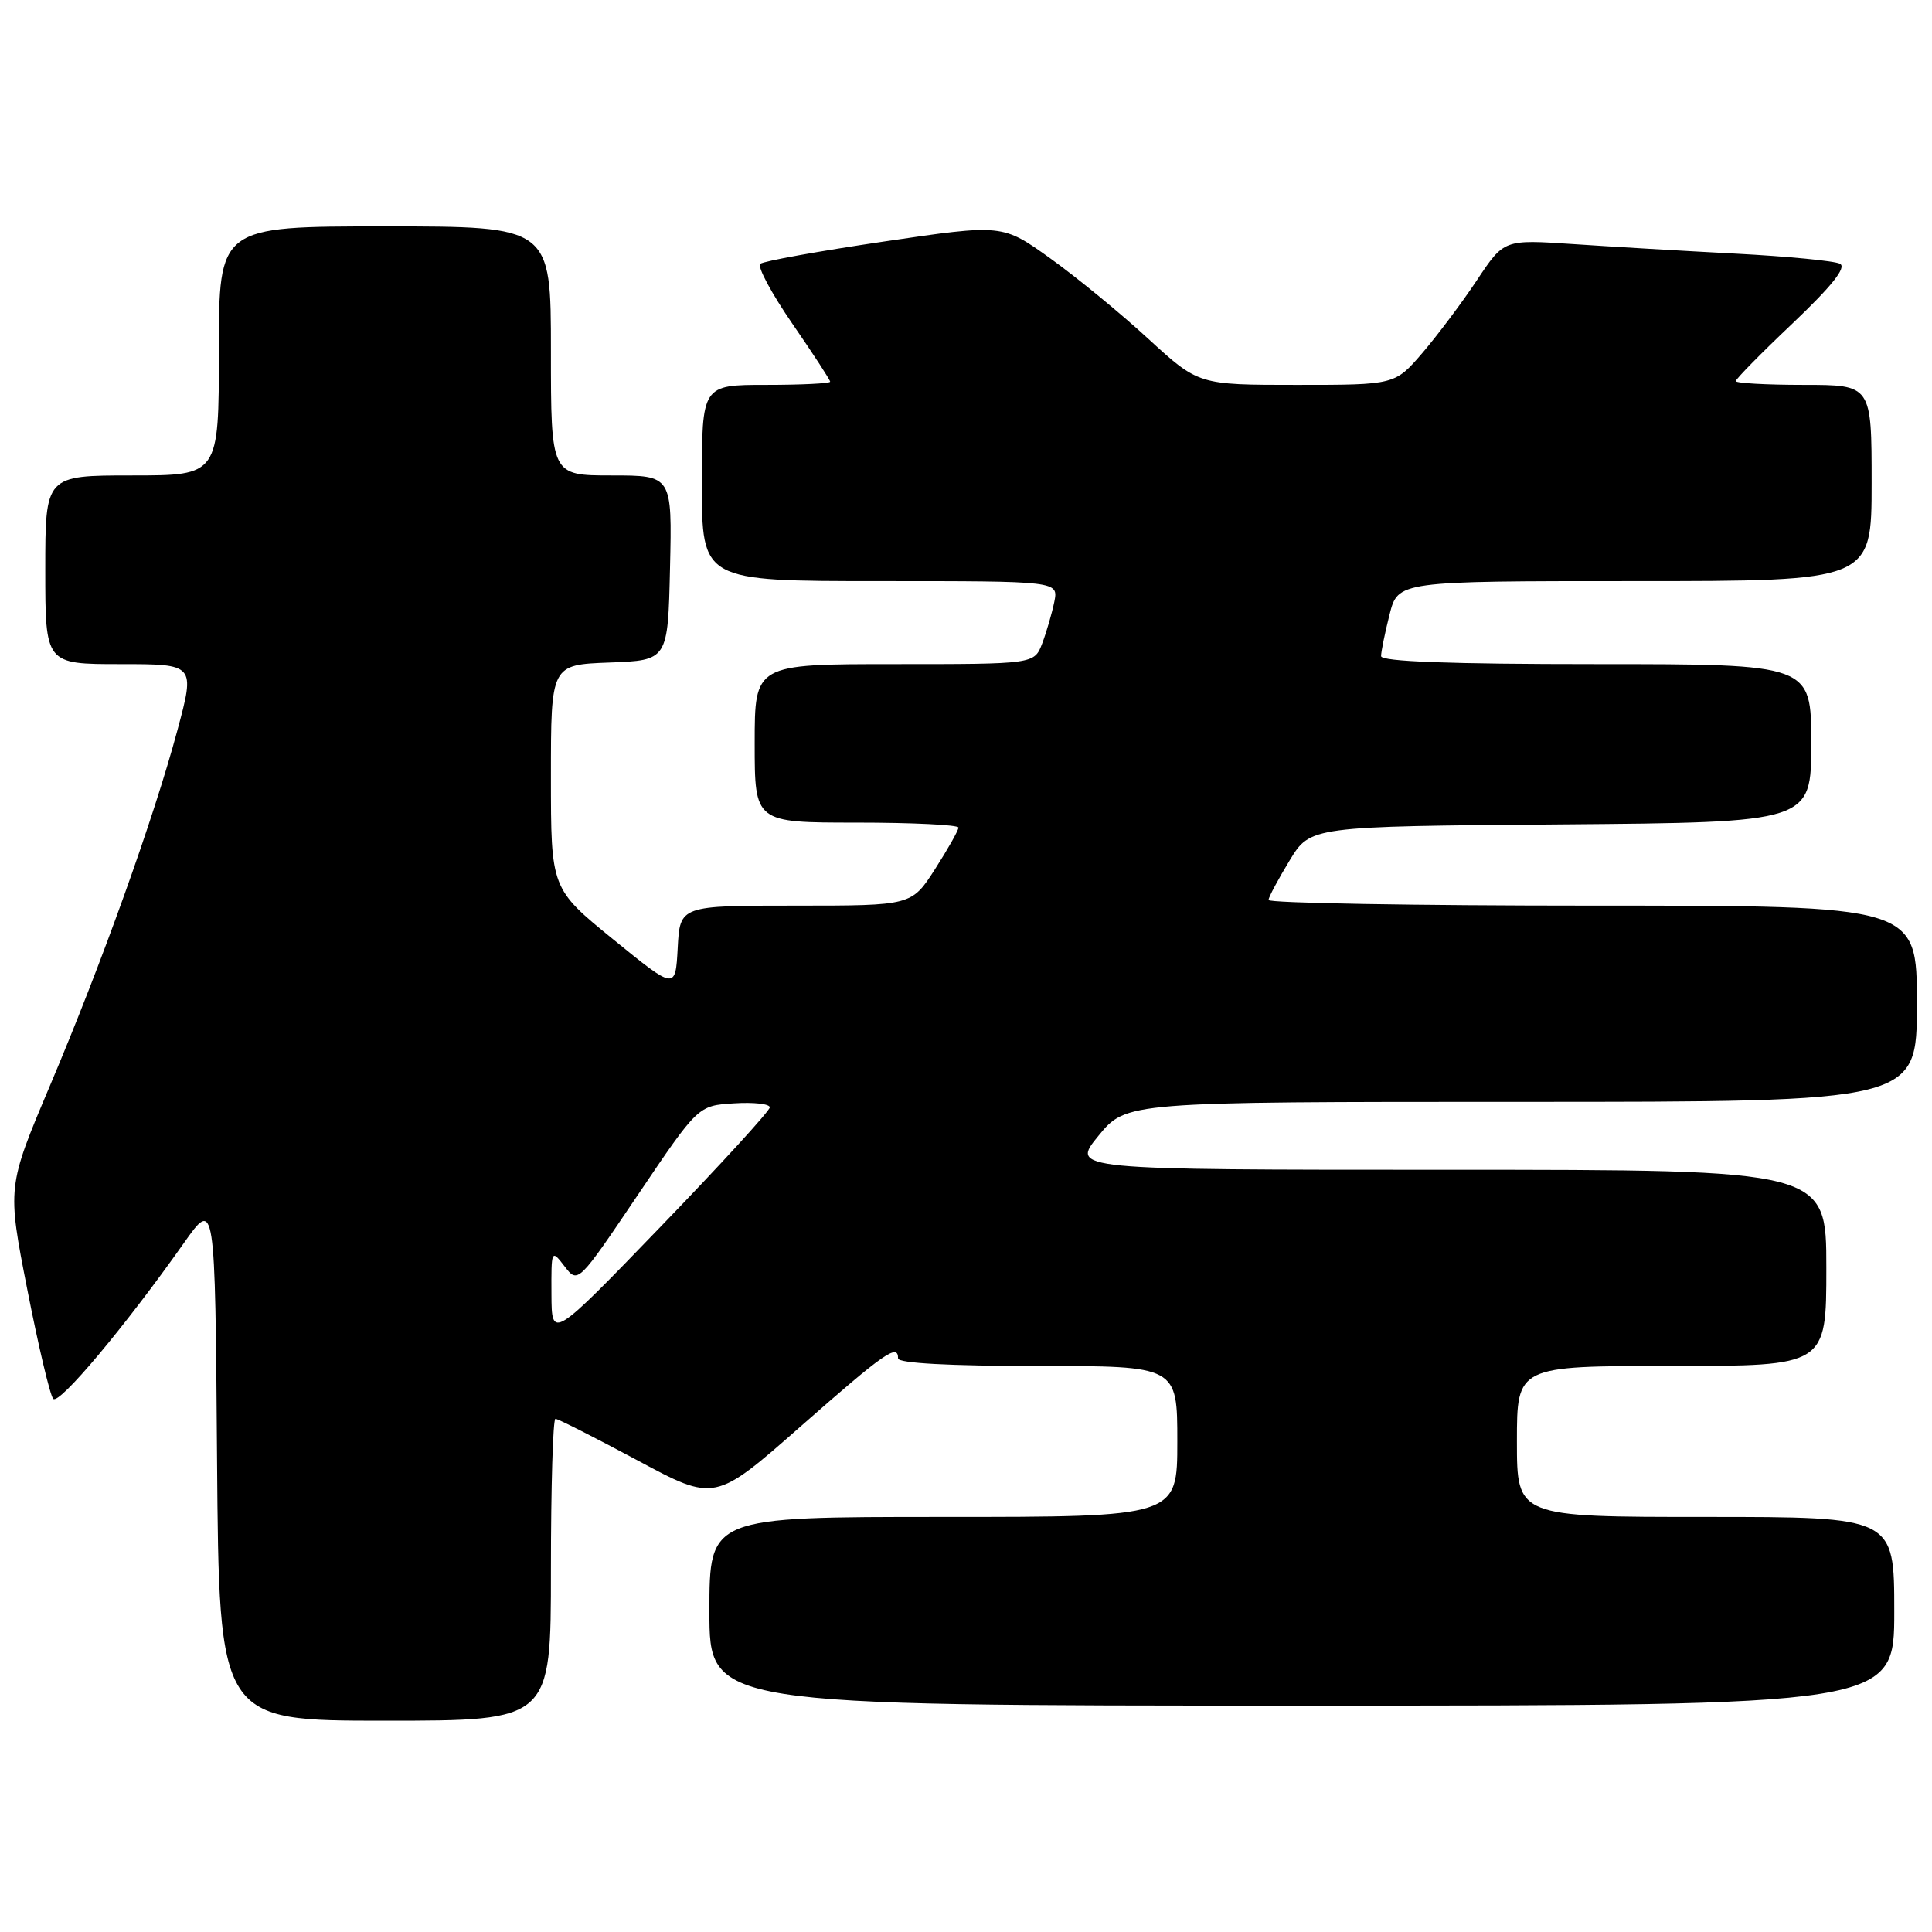 <?xml version="1.0" encoding="UTF-8" standalone="no"?>
<!DOCTYPE svg PUBLIC "-//W3C//DTD SVG 1.1//EN" "http://www.w3.org/Graphics/SVG/1.1/DTD/svg11.dtd" >
<svg xmlns="http://www.w3.org/2000/svg" xmlns:xlink="http://www.w3.org/1999/xlink" version="1.1" viewBox="0 0 256 256">
 <g >
 <path fill="currentColor"
d=" M 73.00 208.00 C 73.00 197.00 73.27 188.00 73.60 188.00 C 73.93 188.00 78.82 190.48 84.46 193.50 C 94.72 199.01 94.72 199.01 106.10 189.00 C 117.23 179.21 119.00 177.98 119.00 180.00 C 119.00 180.63 125.83 181.00 137.50 181.00 C 156.00 181.00 156.00 181.00 156.00 191.00 C 156.00 201.00 156.00 201.00 125.00 201.00 C 94.00 201.00 94.00 201.00 94.00 213.50 C 94.00 226.00 94.00 226.00 172.50 226.00 C 251.00 226.00 251.00 226.00 251.00 213.50 C 251.00 201.00 251.00 201.00 226.00 201.00 C 201.00 201.00 201.00 201.00 201.00 191.00 C 201.00 181.00 201.00 181.00 221.50 181.00 C 242.00 181.00 242.00 181.00 242.00 168.00 C 242.00 155.00 242.00 155.00 191.93 155.00 C 141.87 155.00 141.87 155.00 145.55 150.50 C 149.24 146.00 149.24 146.00 201.62 146.00 C 254.00 146.00 254.00 146.00 254.00 133.00 C 254.00 120.00 254.00 120.00 211.00 120.00 C 187.35 120.00 168.04 119.66 168.08 119.25 C 168.12 118.84 169.39 116.47 170.89 114.00 C 173.63 109.50 173.63 109.50 206.82 109.24 C 240.00 108.97 240.00 108.97 240.00 98.49 C 240.00 88.00 240.00 88.00 211.50 88.00 C 192.14 88.00 183.00 87.66 183.00 86.94 C 183.00 86.36 183.50 83.89 184.12 81.44 C 185.24 77.00 185.24 77.00 216.62 77.00 C 248.00 77.00 248.00 77.00 248.00 64.00 C 248.00 51.00 248.00 51.00 239.00 51.00 C 234.05 51.00 230.00 50.77 230.00 50.50 C 230.00 50.22 233.40 46.76 237.56 42.82 C 242.75 37.88 244.70 35.43 243.81 34.95 C 243.09 34.57 236.88 33.97 230.00 33.61 C 223.12 33.25 213.40 32.68 208.39 32.34 C 199.29 31.73 199.29 31.73 195.71 37.11 C 193.74 40.08 190.49 44.41 188.49 46.75 C 184.84 51.00 184.84 51.00 171.83 51.00 C 158.81 51.00 158.81 51.00 152.15 44.89 C 148.49 41.52 142.65 36.73 139.16 34.23 C 132.82 29.69 132.82 29.69 117.16 32.00 C 108.55 33.27 101.16 34.60 100.74 34.96 C 100.32 35.32 102.24 38.89 104.99 42.89 C 107.75 46.89 110.00 50.35 110.00 50.58 C 110.00 50.81 106.17 51.00 101.50 51.00 C 93.00 51.00 93.00 51.00 93.00 64.00 C 93.00 77.00 93.00 77.00 116.62 77.00 C 140.25 77.00 140.25 77.00 139.70 79.75 C 139.39 81.26 138.67 83.74 138.10 85.25 C 137.05 88.00 137.05 88.00 118.52 88.00 C 100.00 88.00 100.00 88.00 100.00 98.50 C 100.00 109.00 100.00 109.00 113.50 109.00 C 120.92 109.00 127.00 109.30 127.00 109.66 C 127.00 110.03 125.60 112.50 123.90 115.16 C 120.79 120.00 120.79 120.00 105.45 120.00 C 90.10 120.00 90.10 120.00 89.80 125.59 C 89.50 131.18 89.50 131.18 81.25 124.47 C 73.00 117.75 73.00 117.75 73.00 102.92 C 73.00 88.08 73.00 88.08 80.75 87.79 C 88.50 87.50 88.50 87.50 88.78 75.25 C 89.06 63.00 89.06 63.00 81.03 63.00 C 73.00 63.00 73.00 63.00 73.00 46.50 C 73.00 30.00 73.00 30.00 51.00 30.00 C 29.00 30.00 29.00 30.00 29.00 46.50 C 29.00 63.00 29.00 63.00 17.50 63.00 C 6.00 63.00 6.00 63.00 6.00 75.50 C 6.00 88.00 6.00 88.00 15.93 88.00 C 25.86 88.00 25.86 88.00 23.51 96.75 C 20.36 108.47 13.52 127.55 6.61 143.88 C 0.95 157.27 0.95 157.27 3.62 170.88 C 5.09 178.37 6.63 184.88 7.05 185.35 C 7.81 186.21 16.56 175.78 24.35 164.73 C 28.50 158.85 28.50 158.85 28.76 193.42 C 29.03 228.00 29.03 228.00 51.01 228.00 C 73.00 228.00 73.00 228.00 73.00 208.00 Z  M 73.07 171.50 C 73.04 165.56 73.06 165.52 74.81 167.80 C 76.58 170.10 76.58 170.10 84.54 158.30 C 92.50 146.50 92.50 146.50 97.25 146.20 C 99.86 146.03 102.00 146.27 102.00 146.73 C 102.00 147.19 95.50 154.30 87.55 162.53 C 73.10 177.50 73.10 177.50 73.07 171.50 Z "/>
</g>
</svg>